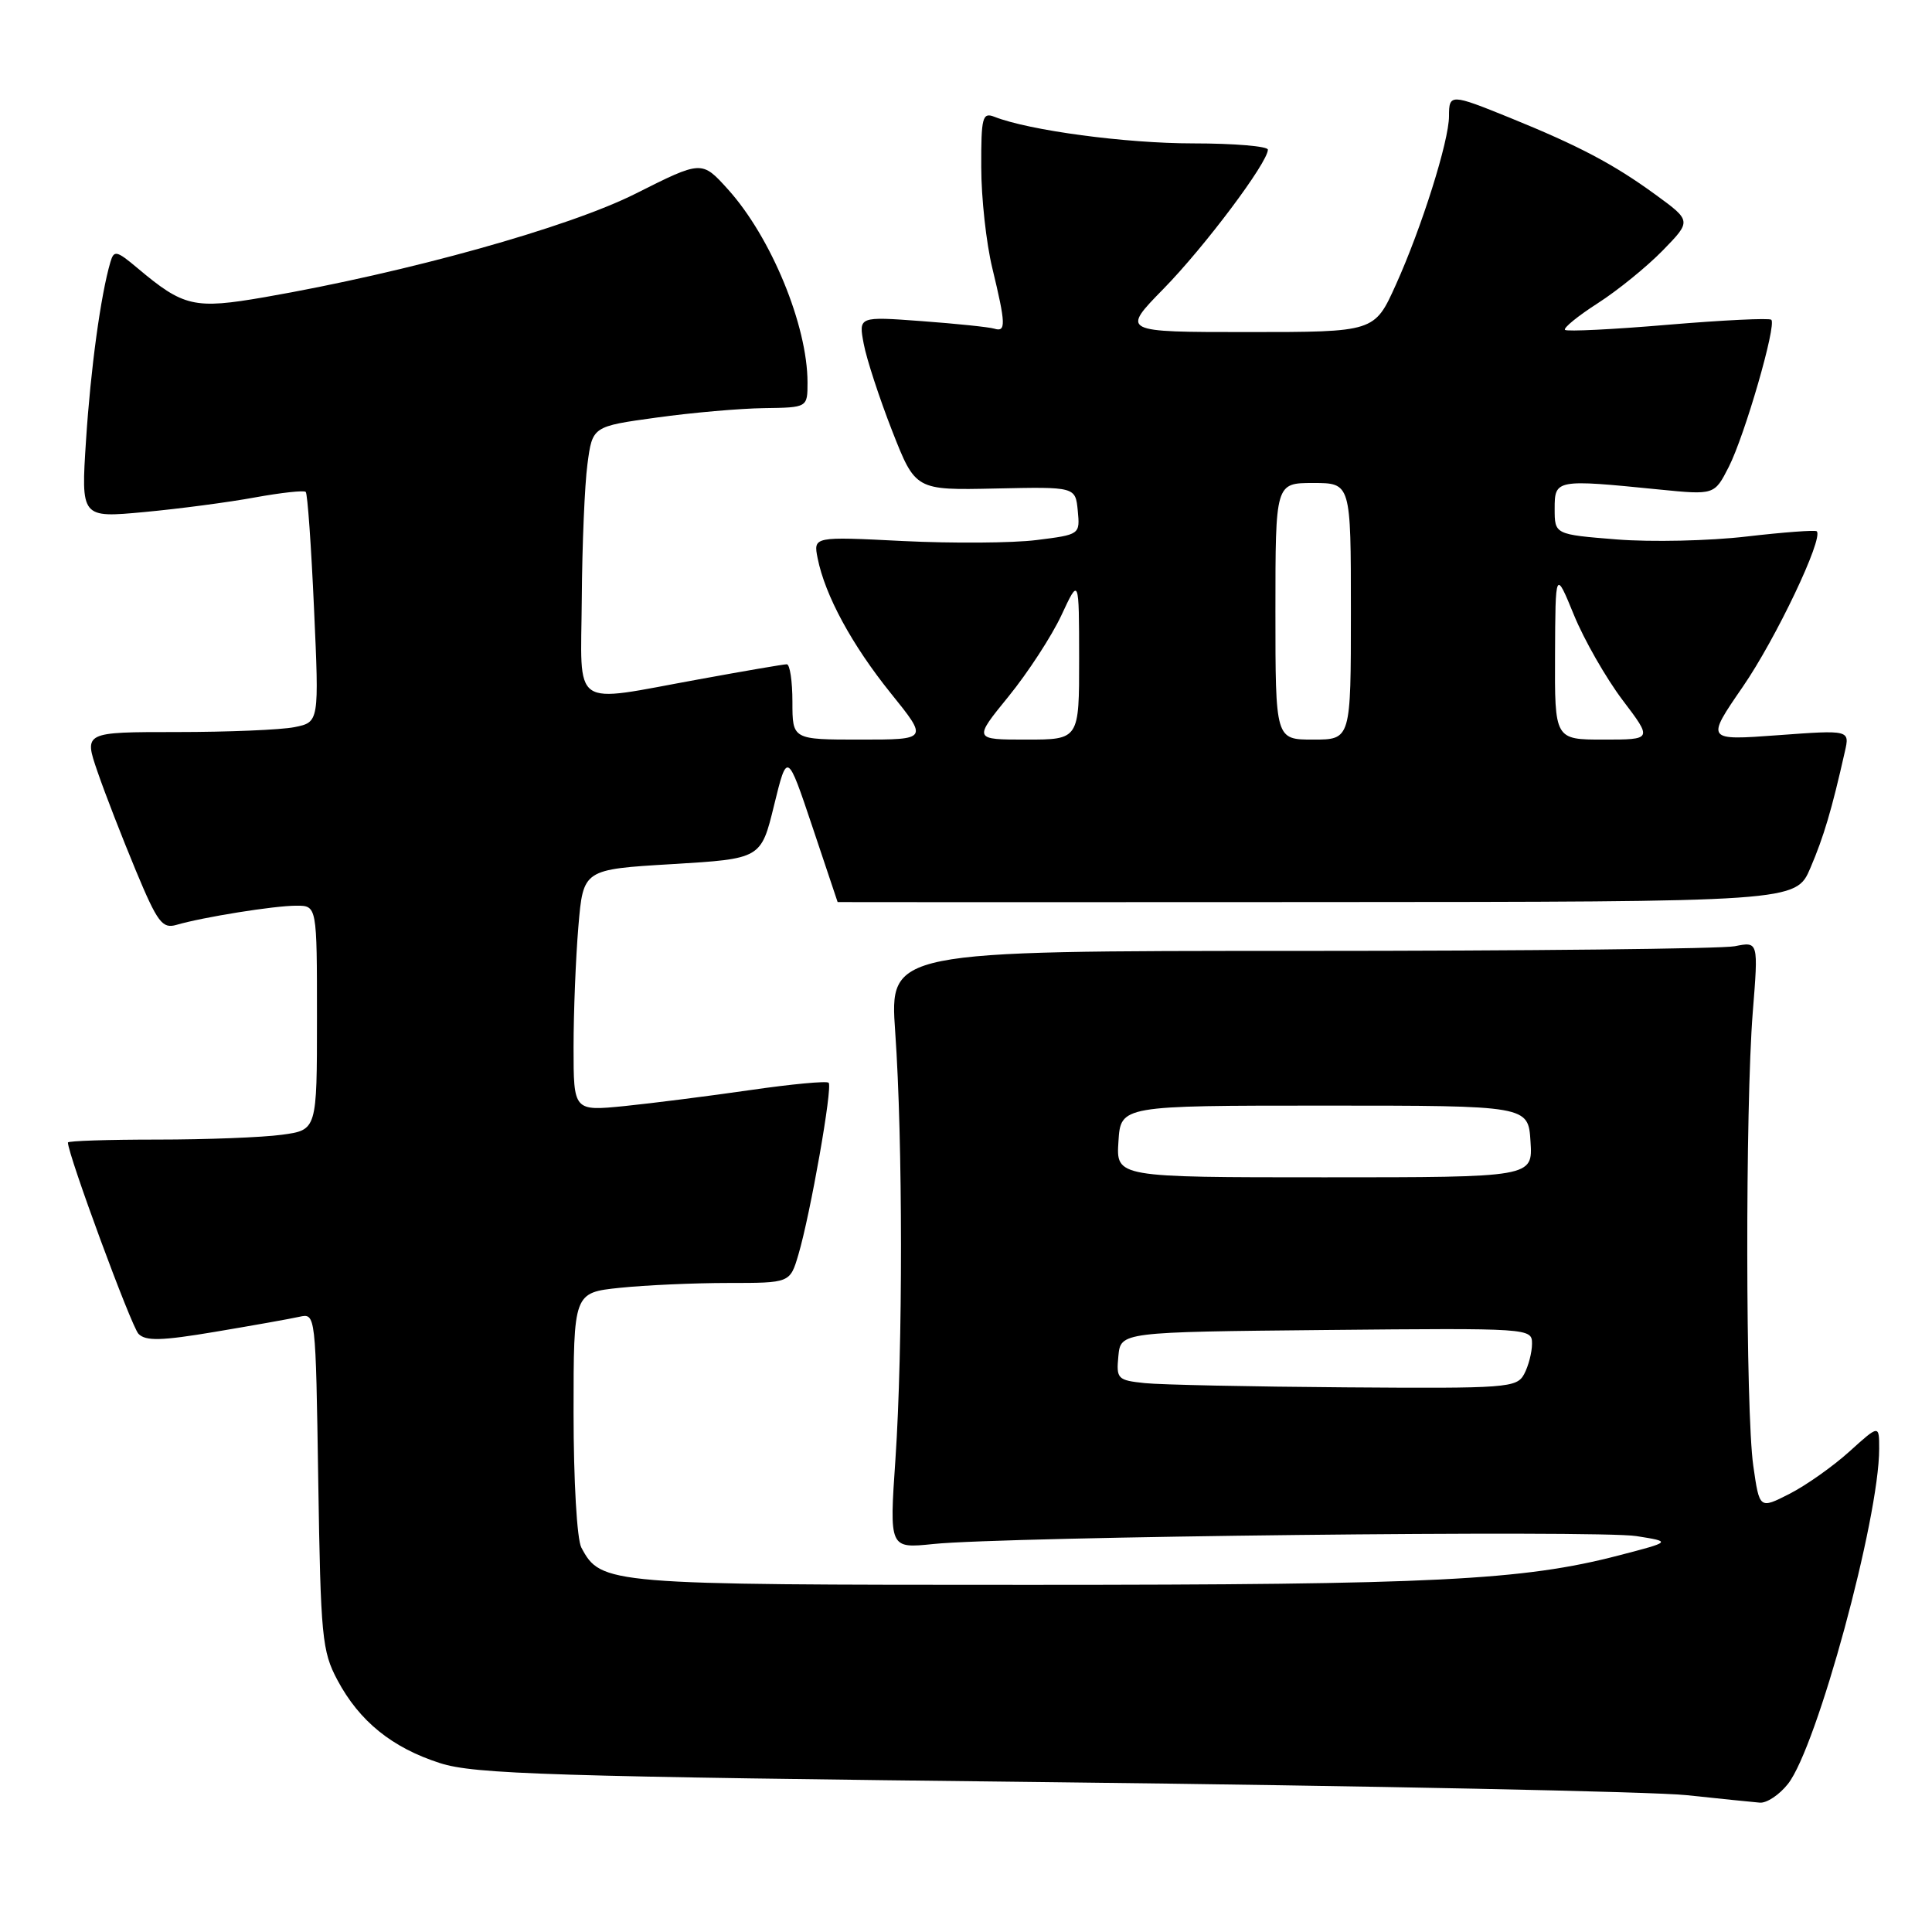 <?xml version="1.0" encoding="UTF-8" standalone="no"?>
<!DOCTYPE svg PUBLIC "-//W3C//DTD SVG 1.1//EN" "http://www.w3.org/Graphics/SVG/1.1/DTD/svg11.dtd" >
<svg xmlns="http://www.w3.org/2000/svg" xmlns:xlink="http://www.w3.org/1999/xlink" version="1.1" viewBox="0 0 256 256">
 <g >
 <path fill="currentColor"
d=" M 236.92 236.37 C 240.76 231.50 249.00 201.20 249.00 191.98 C 249.00 188.77 249.00 188.77 245.05 192.34 C 242.87 194.31 239.30 196.83 237.12 197.94 C 233.14 199.97 233.14 199.97 232.32 194.23 C 231.29 187.06 231.25 146.68 232.25 134.13 C 233.00 124.75 233.00 124.75 229.87 125.38 C 228.16 125.72 202.25 126.00 172.31 126.00 C 117.87 126.00 117.87 126.00 118.62 136.75 C 119.63 151.10 119.64 178.72 118.65 193.35 C 117.84 205.19 117.84 205.19 123.67 204.59 C 133.07 203.61 211.72 202.73 216.83 203.54 C 221.50 204.28 221.50 204.28 214.50 206.10 C 201.80 209.41 189.99 210.00 136.49 210.00 C 80.28 210.00 79.65 209.95 77.03 205.06 C 76.45 203.97 76.00 196.22 76.00 187.21 C 76.00 171.28 76.00 171.28 82.15 170.64 C 85.53 170.29 91.98 170.00 96.49 170.00 C 104.68 170.00 104.68 170.00 105.79 166.25 C 107.39 160.84 110.35 144.02 109.80 143.47 C 109.55 143.21 104.87 143.65 99.42 144.44 C 93.96 145.23 86.46 146.18 82.75 146.56 C 76.00 147.23 76.00 147.23 76.00 138.77 C 76.00 134.11 76.29 126.90 76.64 122.75 C 77.28 115.20 77.28 115.20 89.06 114.50 C 100.84 113.79 100.84 113.79 102.57 106.70 C 104.31 99.61 104.31 99.61 107.65 109.56 C 109.49 115.03 110.99 119.51 110.99 119.53 C 111.00 119.55 139.57 119.55 174.48 119.53 C 237.97 119.50 237.97 119.50 239.89 115.00 C 241.66 110.86 242.71 107.33 244.45 99.61 C 245.11 96.72 245.11 96.72 235.57 97.42 C 226.03 98.12 226.03 98.12 230.93 91.00 C 235.31 84.64 241.65 71.32 240.73 70.40 C 240.54 70.21 236.36 70.52 231.44 71.09 C 226.52 71.67 218.79 71.84 214.25 71.48 C 206.00 70.82 206.00 70.82 206.00 67.41 C 206.00 63.52 206.15 63.49 219.83 64.86 C 227.17 65.59 227.17 65.59 229.07 61.87 C 231.19 57.70 235.42 43.09 234.71 42.37 C 234.45 42.12 228.30 42.42 221.03 43.03 C 213.77 43.65 207.62 43.95 207.37 43.71 C 207.13 43.46 209.08 41.87 211.71 40.18 C 214.35 38.49 218.22 35.34 220.32 33.19 C 224.14 29.27 224.14 29.27 219.32 25.76 C 213.80 21.74 209.19 19.31 200.08 15.61 C 192.22 12.42 192.00 12.41 192.00 15.39 C 192.00 18.68 188.37 30.19 184.95 37.75 C 182.13 44.00 182.13 44.00 165.34 44.00 C 148.56 44.00 148.56 44.00 154.19 38.25 C 159.64 32.68 168.00 21.53 168.00 19.83 C 168.00 19.38 163.54 19.00 158.09 19.00 C 149.16 19.00 136.36 17.29 131.75 15.47 C 130.18 14.86 130.00 15.54 130.02 22.14 C 130.02 26.19 130.68 32.20 131.48 35.50 C 133.28 42.96 133.32 44.04 131.75 43.55 C 131.06 43.34 126.73 42.89 122.13 42.55 C 113.76 41.93 113.76 41.93 114.45 45.57 C 114.82 47.56 116.52 52.75 118.21 57.08 C 121.30 64.96 121.30 64.96 131.90 64.73 C 142.50 64.50 142.50 64.50 142.81 67.67 C 143.11 70.83 143.10 70.84 137.34 71.56 C 134.17 71.96 126.22 72.01 119.67 71.69 C 107.77 71.09 107.77 71.09 108.34 73.97 C 109.33 78.91 112.88 85.45 118.03 91.85 C 122.99 98.00 122.99 98.00 114.00 98.00 C 105.00 98.00 105.00 98.00 105.00 93.00 C 105.00 90.25 104.66 88.01 104.25 88.02 C 103.84 88.02 98.59 88.92 92.58 90.02 C 75.42 93.13 76.98 94.22 77.09 79.25 C 77.14 72.24 77.47 64.25 77.84 61.50 C 78.50 56.50 78.50 56.50 87.00 55.33 C 91.67 54.68 98.09 54.12 101.25 54.08 C 107.00 54.00 107.00 54.00 107.00 50.68 C 107.00 43.13 102.17 31.41 96.45 25.08 C 92.99 21.25 92.99 21.25 84.24 25.65 C 75.33 30.14 53.99 36.09 35.05 39.38 C 25.73 40.99 24.33 40.67 18.20 35.51 C 15.45 33.20 15.10 33.12 14.63 34.72 C 13.34 39.12 12.01 48.88 11.40 58.33 C 10.73 68.63 10.73 68.63 19.11 67.85 C 23.73 67.42 30.33 66.55 33.79 65.91 C 37.26 65.28 40.28 64.95 40.51 65.18 C 40.75 65.41 41.24 72.37 41.61 80.65 C 42.29 95.69 42.29 95.69 39.02 96.35 C 37.22 96.71 30.21 97.00 23.43 97.00 C 11.11 97.00 11.11 97.00 12.92 102.25 C 13.91 105.14 16.20 111.02 17.99 115.33 C 20.87 122.25 21.51 123.09 23.38 122.55 C 26.92 121.52 36.33 120.01 39.25 120.01 C 42.00 120.00 42.00 120.00 42.00 134.86 C 42.00 149.73 42.00 149.73 37.36 150.36 C 34.81 150.71 27.38 151.00 20.86 151.00 C 14.34 151.00 9.00 151.17 9.00 151.39 C 9.00 152.99 17.40 175.76 18.35 176.74 C 19.30 177.72 21.39 177.67 28.52 176.47 C 33.46 175.64 38.48 174.75 39.67 174.48 C 41.83 174.00 41.83 174.03 42.17 196.25 C 42.49 216.89 42.67 218.80 44.71 222.62 C 47.62 228.08 51.95 231.58 58.30 233.62 C 62.86 235.09 72.81 235.40 139.50 236.15 C 181.30 236.63 219.10 237.40 223.50 237.87 C 227.90 238.34 232.25 238.78 233.18 238.86 C 234.10 238.94 235.78 237.82 236.92 236.37 Z  M 151.69 183.27 C 148.08 182.89 147.90 182.71 148.19 179.69 C 148.50 176.50 148.50 176.50 175.75 176.23 C 202.78 175.97 203.00 175.99 203.00 178.05 C 203.00 179.19 202.53 181.00 201.96 182.07 C 200.98 183.90 199.74 183.99 178.21 183.83 C 165.72 183.74 153.79 183.49 151.69 183.27 Z  M 148.20 151.25 C 148.50 146.50 148.50 146.50 175.50 146.50 C 202.50 146.50 202.50 146.50 202.80 151.25 C 203.11 156.00 203.11 156.00 175.50 156.00 C 147.89 156.00 147.89 156.00 148.20 151.25 Z  M 133.64 92.28 C 136.20 89.13 139.35 84.29 140.64 81.53 C 142.98 76.50 142.98 76.50 142.99 87.25 C 143.00 98.00 143.00 98.00 135.99 98.00 C 128.98 98.00 128.98 98.00 133.64 92.28 Z  M 169.00 81.00 C 169.00 64.00 169.00 64.00 174.00 64.00 C 179.00 64.00 179.00 64.00 179.00 81.00 C 179.00 98.00 179.00 98.00 174.00 98.00 C 169.00 98.00 169.00 98.00 169.00 81.00 Z  M 206.05 86.75 C 206.10 75.50 206.10 75.50 208.56 81.50 C 209.91 84.80 212.81 89.86 214.99 92.75 C 218.97 98.00 218.97 98.00 212.48 98.00 C 206.00 98.00 206.00 98.00 206.05 86.75 Z "/>
</g>
</svg>